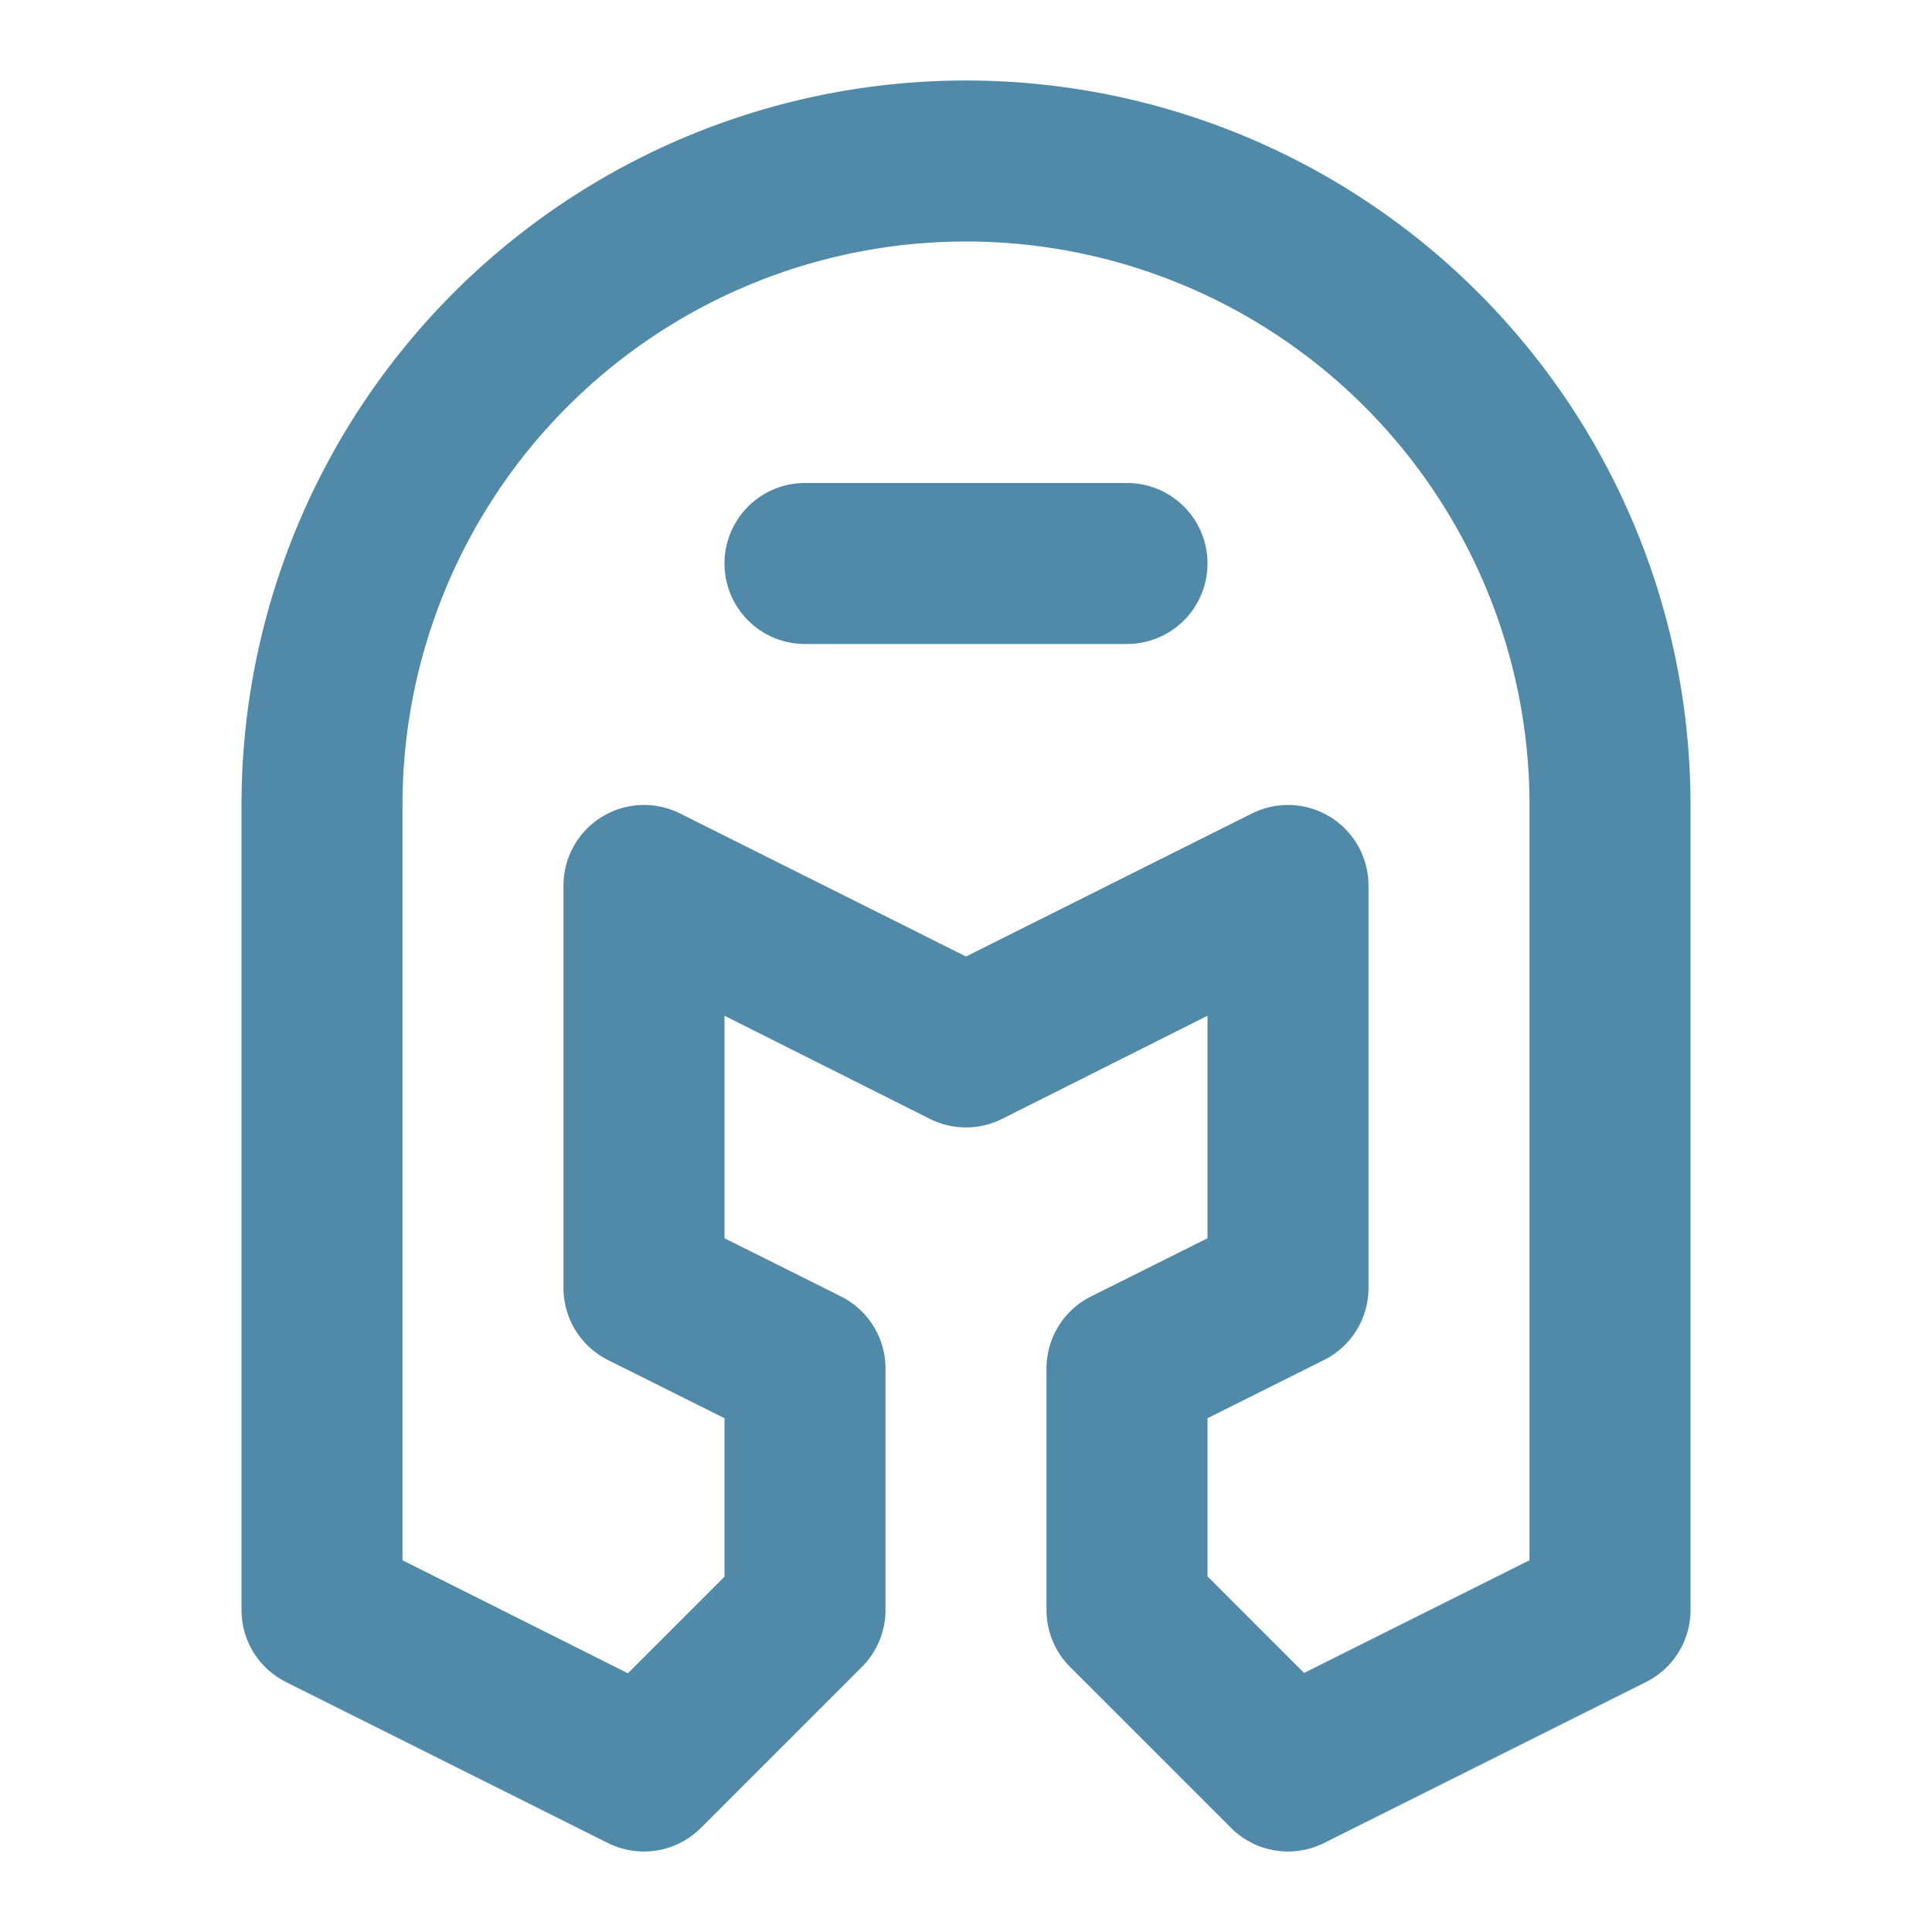 <?xml version="1.0" ?><svg id="Icons" viewBox="0 0 24 24" xmlns="http://www.w3.org/2000/svg" fill="#508AA8"><title/><path d="M13.553,16.105A1,1,0,0,0,13,17v3a1,1,0,0,0,.293.707l2,2A1,1,0,0,0,16,23a1.011,1.011,0,0,0,.447-.105l4-2A1,1,0,0,0,21,20V10A9,9,0,0,0,3,10V20a1,1,0,0,0,.553.895l4,2a1,1,0,0,0,1.154-.188l2-2A1,1,0,0,0,11,20V17a1,1,0,0,0-.553-.895L9,15.382V12.618L11.553,13.9a1,1,0,0,0,.894,0L15,12.618v2.764Zm2.972-5.956a1,1,0,0,0-.972-.044L12,11.882,8.447,10.105A1,1,0,0,0,7,11v5a1,1,0,0,0,.553.895L9,17.618v1.968l-1.2,1.2L5,19.382V10a7,7,0,0,1,14,0v9.382l-2.8,1.4-1.2-1.2V17.618l1.447-.723A1,1,0,0,0,17,16V11A1,1,0,0,0,16.525,10.149Z"/><path d="M14,6H10a1,1,0,0,0,0,2h4a1,1,0,0,0,0-2Z"/></svg>